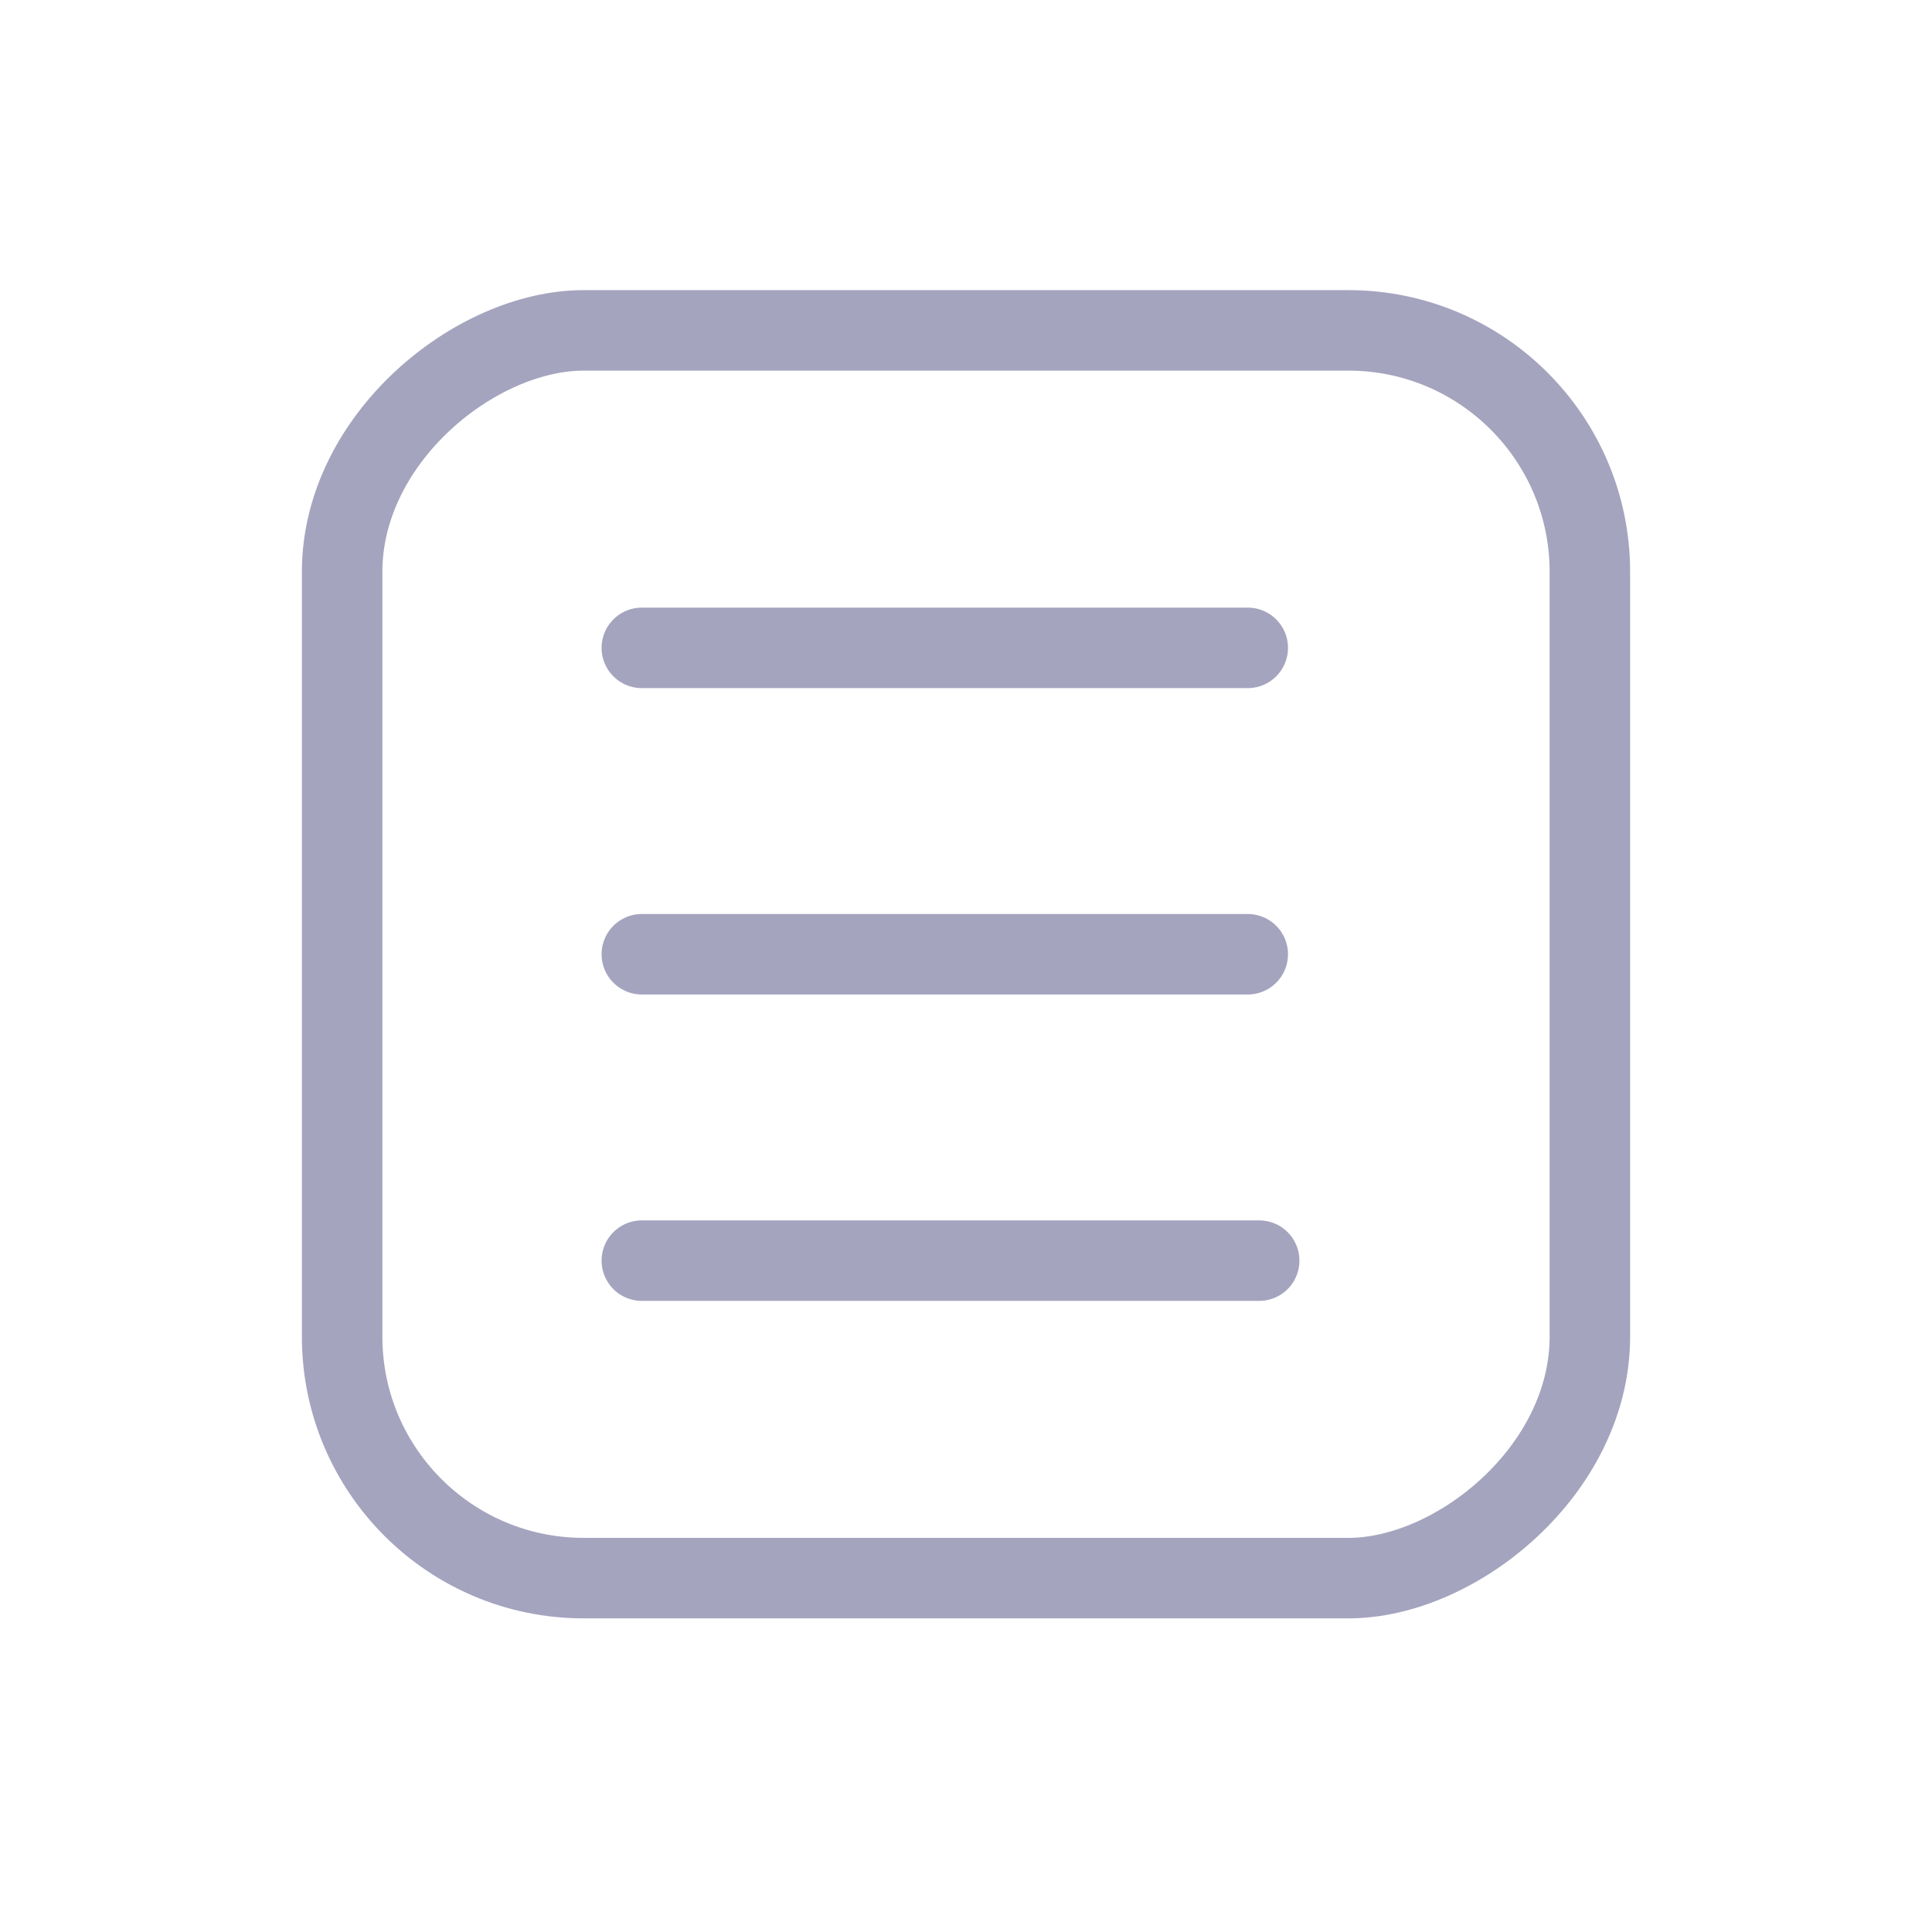 <svg xmlns="http://www.w3.org/2000/svg" width="24" height="24" viewBox="0 0 24 24"><defs><style>.a,.b,.c{fill:none;}.b,.c{stroke:#a5a4bf;stroke-miterlimit:10;}.c{stroke-linecap:round;}</style></defs><g transform="translate(0 -0.146)"><rect class="a" width="24" height="24" transform="translate(0 0.146)"/><rect class="b" width="15.5" height="15.5" rx="3" transform="translate(19.75 4.25) rotate(90)"/><line class="c" x2="7.527" transform="translate(7.973 8.194)"/><line class="c" x2="7.527" transform="translate(7.973 12)"/><line class="c" y1="7.669" transform="translate(15.642 15.806) rotate(90)"/></g></svg>